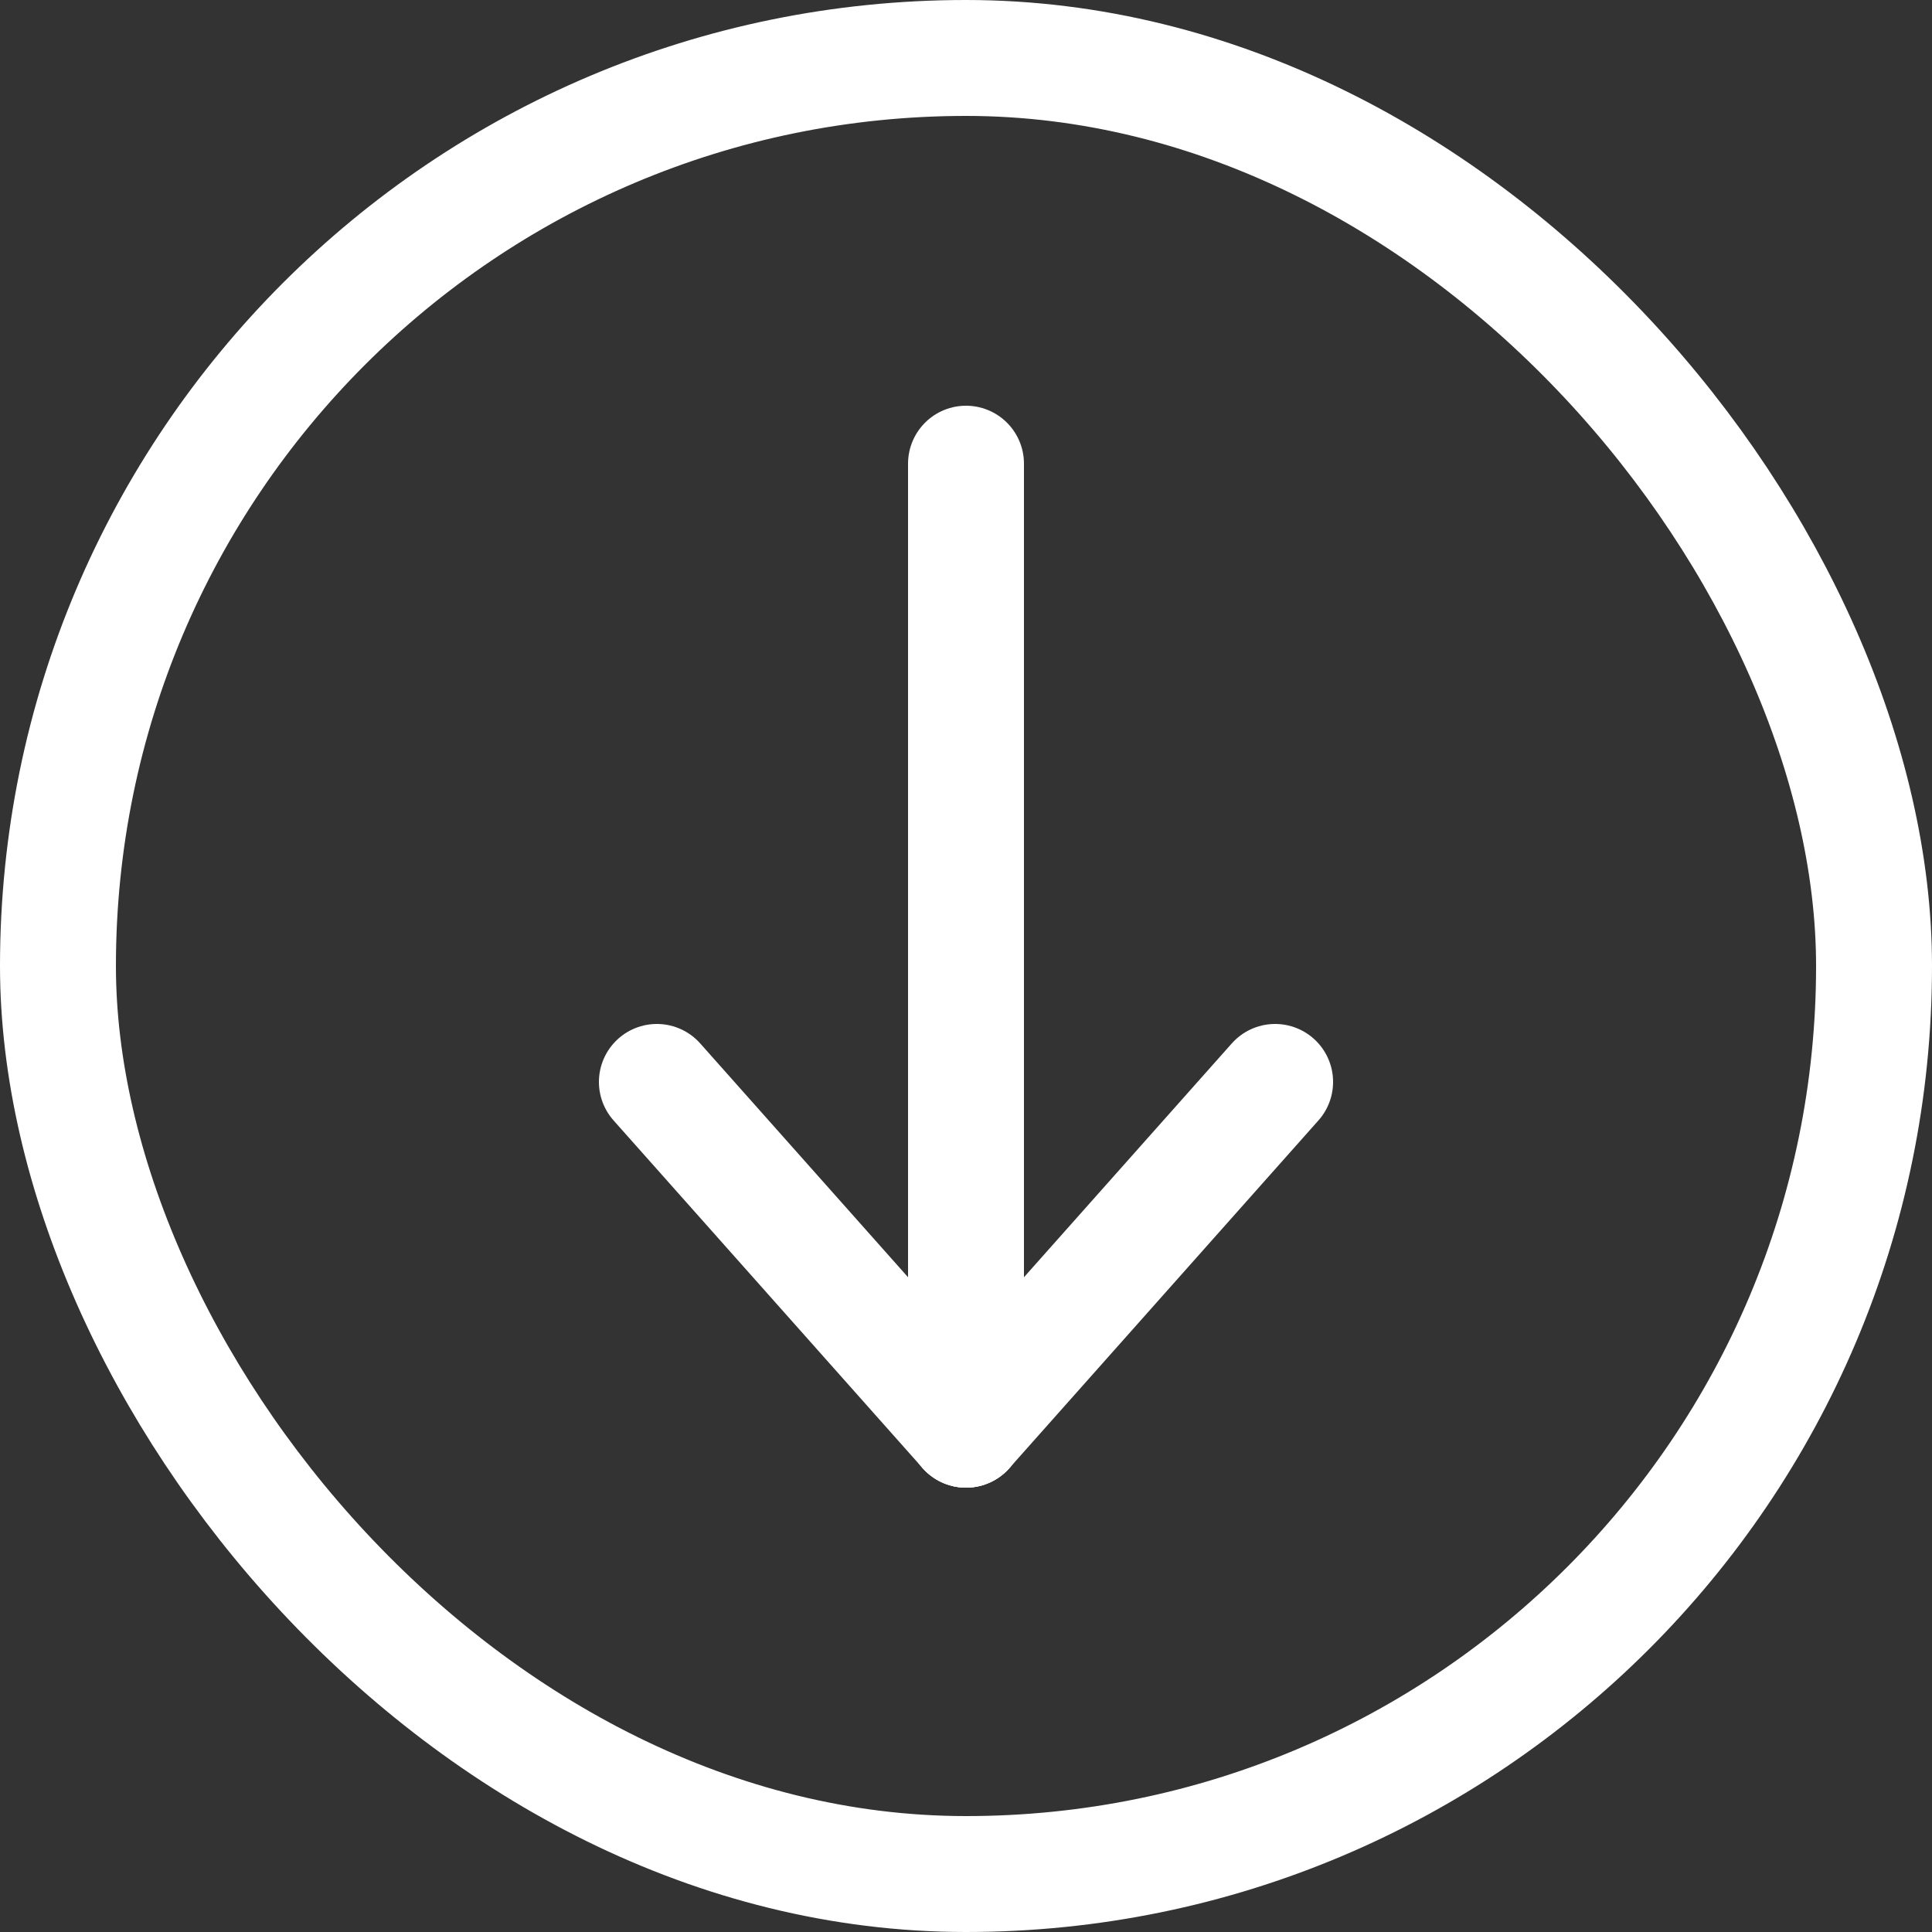 <svg width="50" height="50" viewBox="0 0 50 50" fill="none" xmlns="http://www.w3.org/2000/svg">
<rect x="0" y="0" width="50" height="50" fill="#333333" stroke="none"/>
<rect x="1.5" y="1.5" width="47" height="47" rx="23.5" stroke="white" stroke-width="3"/>
<path d="M25 12C25 26.532 25 34.722 25 37" stroke="white" stroke-width="3" stroke-linecap="round"/>
<path d="M33 28C28.35 33.232 25.729 36.18 25 37" stroke="white" stroke-width="3" stroke-linecap="round"/>
<path d="M17 28C21.65 33.232 24.271 36.18 25 37" stroke="white" stroke-width="3" stroke-linecap="round"/>
</svg>
